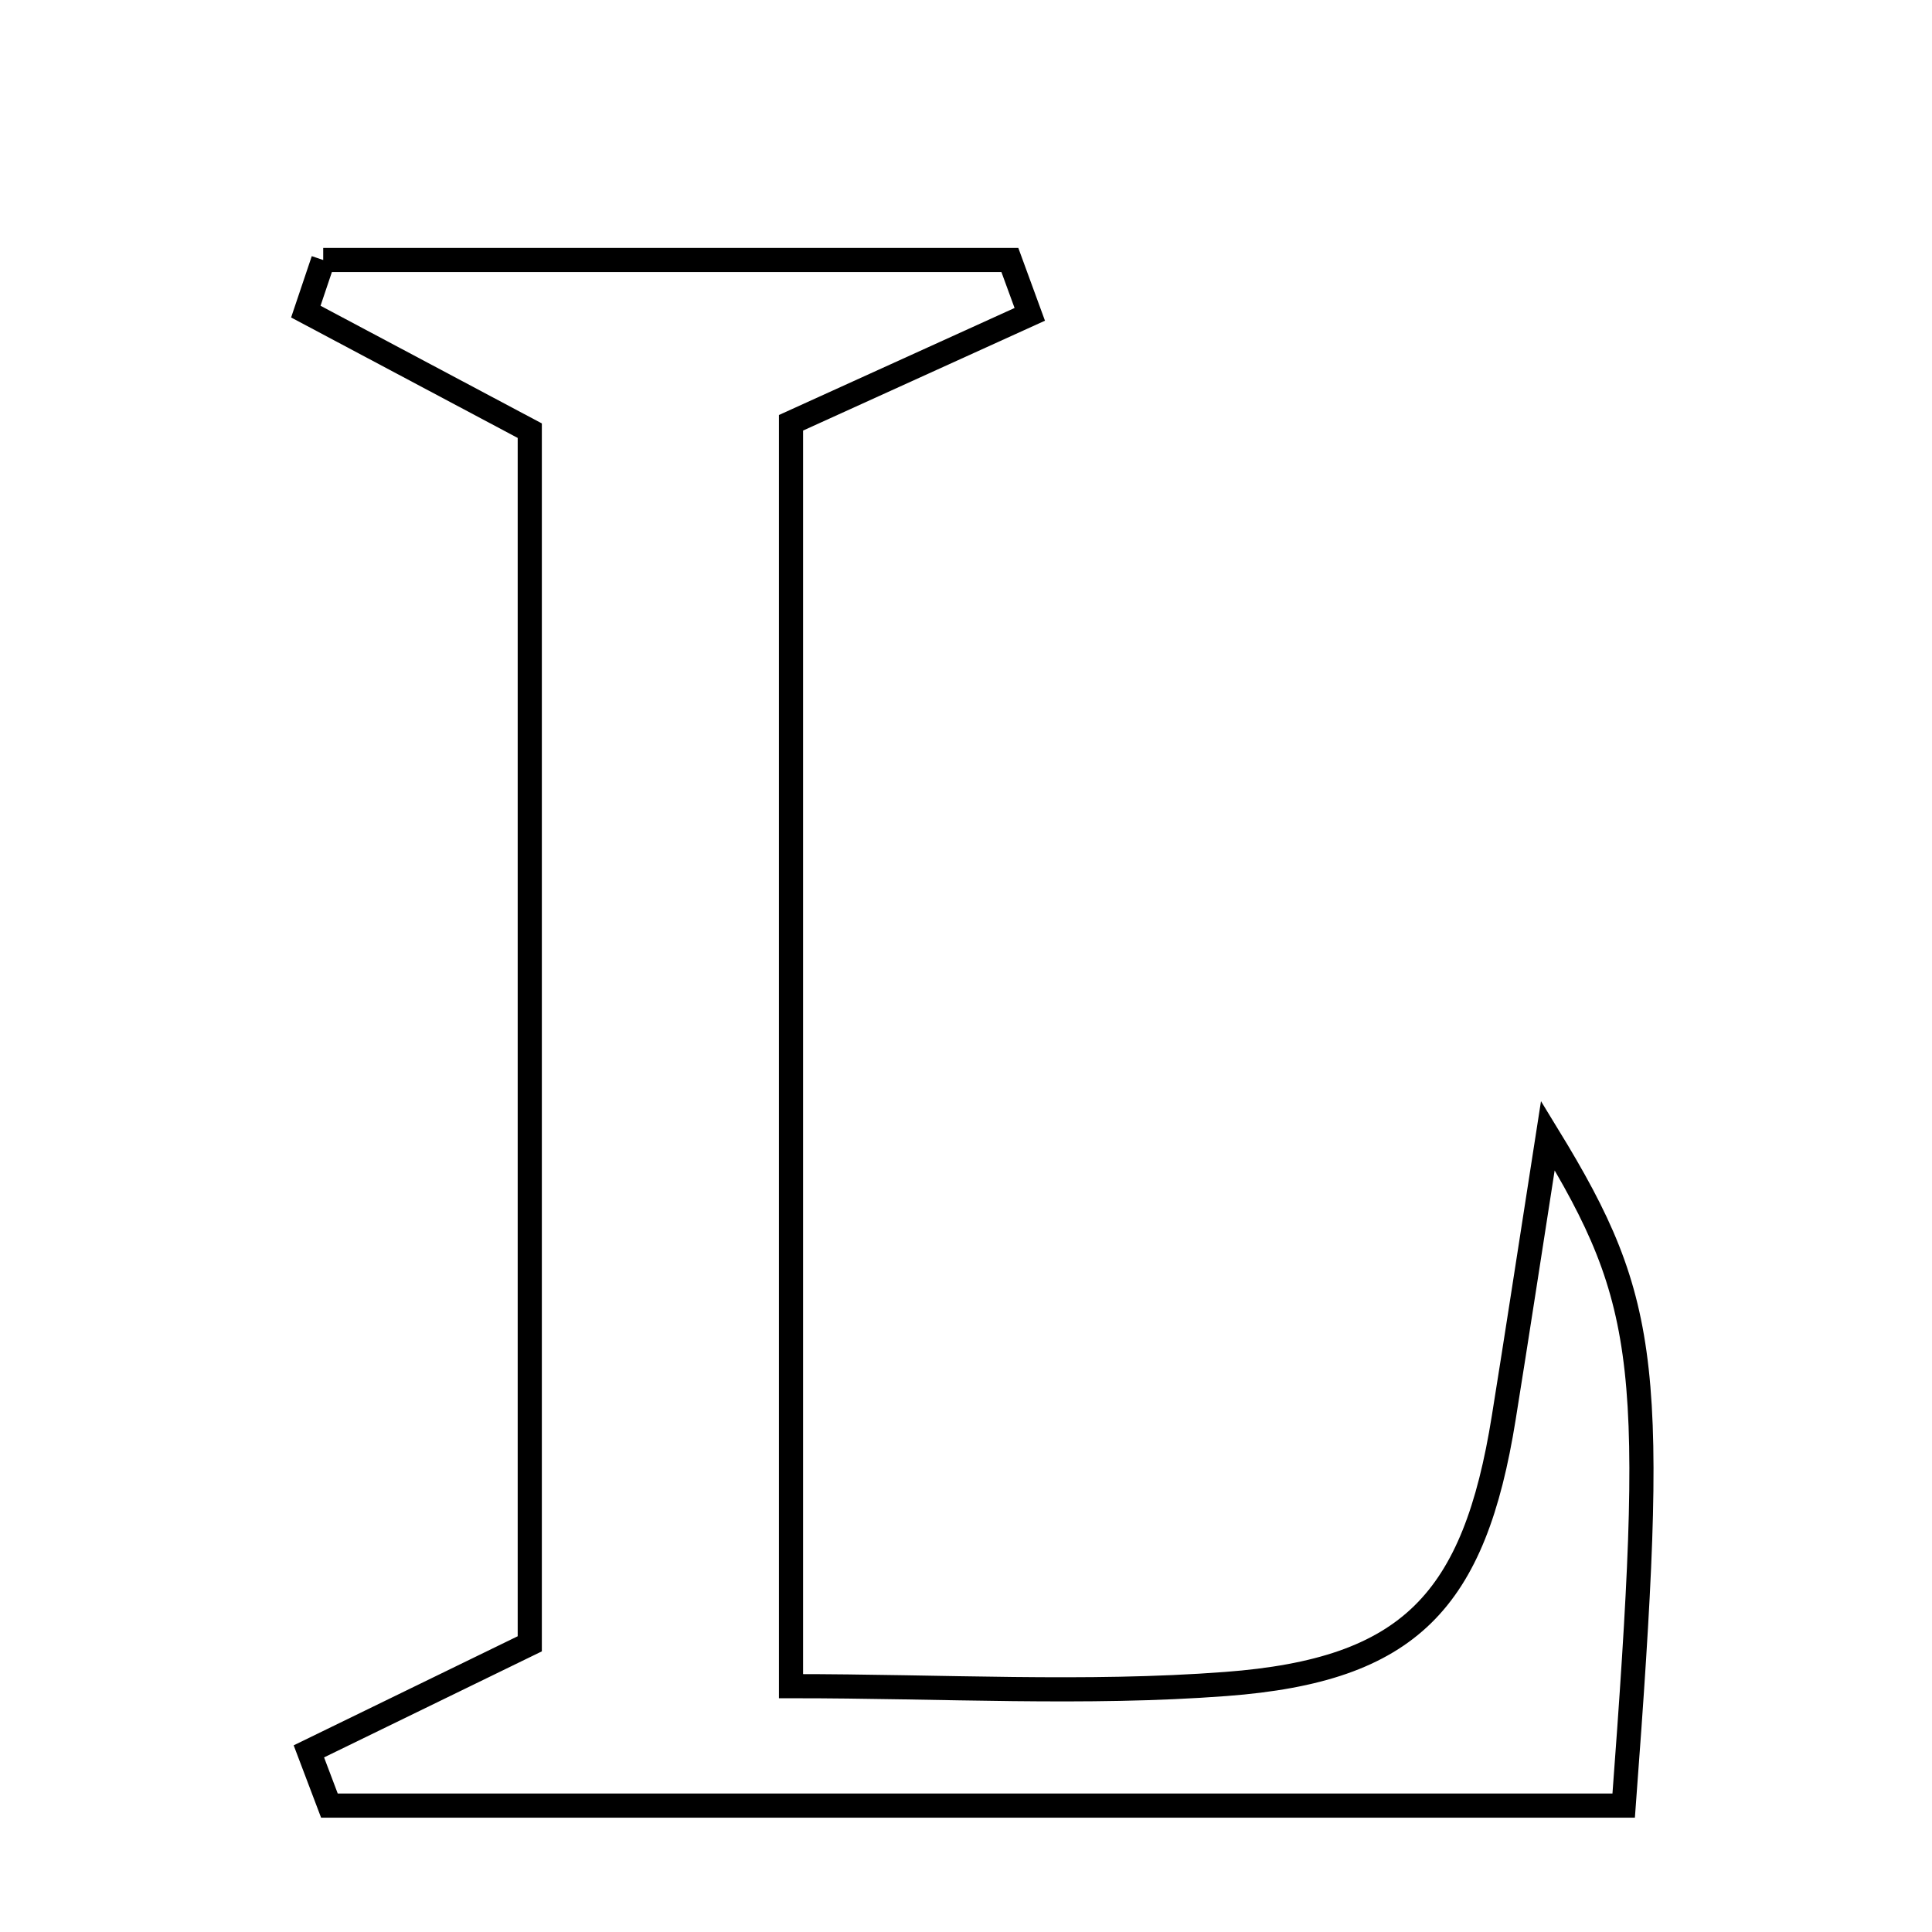 <svg xmlns="http://www.w3.org/2000/svg" viewBox="0.0 0.0 24.0 24.0" height="200px" width="200px"><path fill="none" stroke="black" stroke-width=".3" stroke-opacity="1.0"  filling="0" d="M4.015 3.23 C6.858 3.23 9.701 3.23 12.545 3.23 C12.627 3.455 12.709 3.68 12.792 3.905 C11.868 4.325 10.943 4.744 9.826 5.252 C9.826 10.341 9.826 15.54 9.826 20.946 C11.721 20.946 13.484 21.051 15.229 20.919 C17.513 20.747 18.315 19.889 18.68 17.612 C18.843 16.598 18.998 15.582 19.228 14.106 C20.508 16.199 20.576 17.006 20.17 22.43 C14.827 22.43 9.46 22.43 4.092 22.43 C4.006 22.205 3.922 21.98 3.837 21.756 C4.707 21.332 5.578 20.908 6.581 20.42 C6.581 15.448 6.581 10.416 6.581 5.35 C5.628 4.843 4.713 4.357 3.799 3.871 C3.871 3.657 3.943 3.443 4.015 3.23"></path></svg>